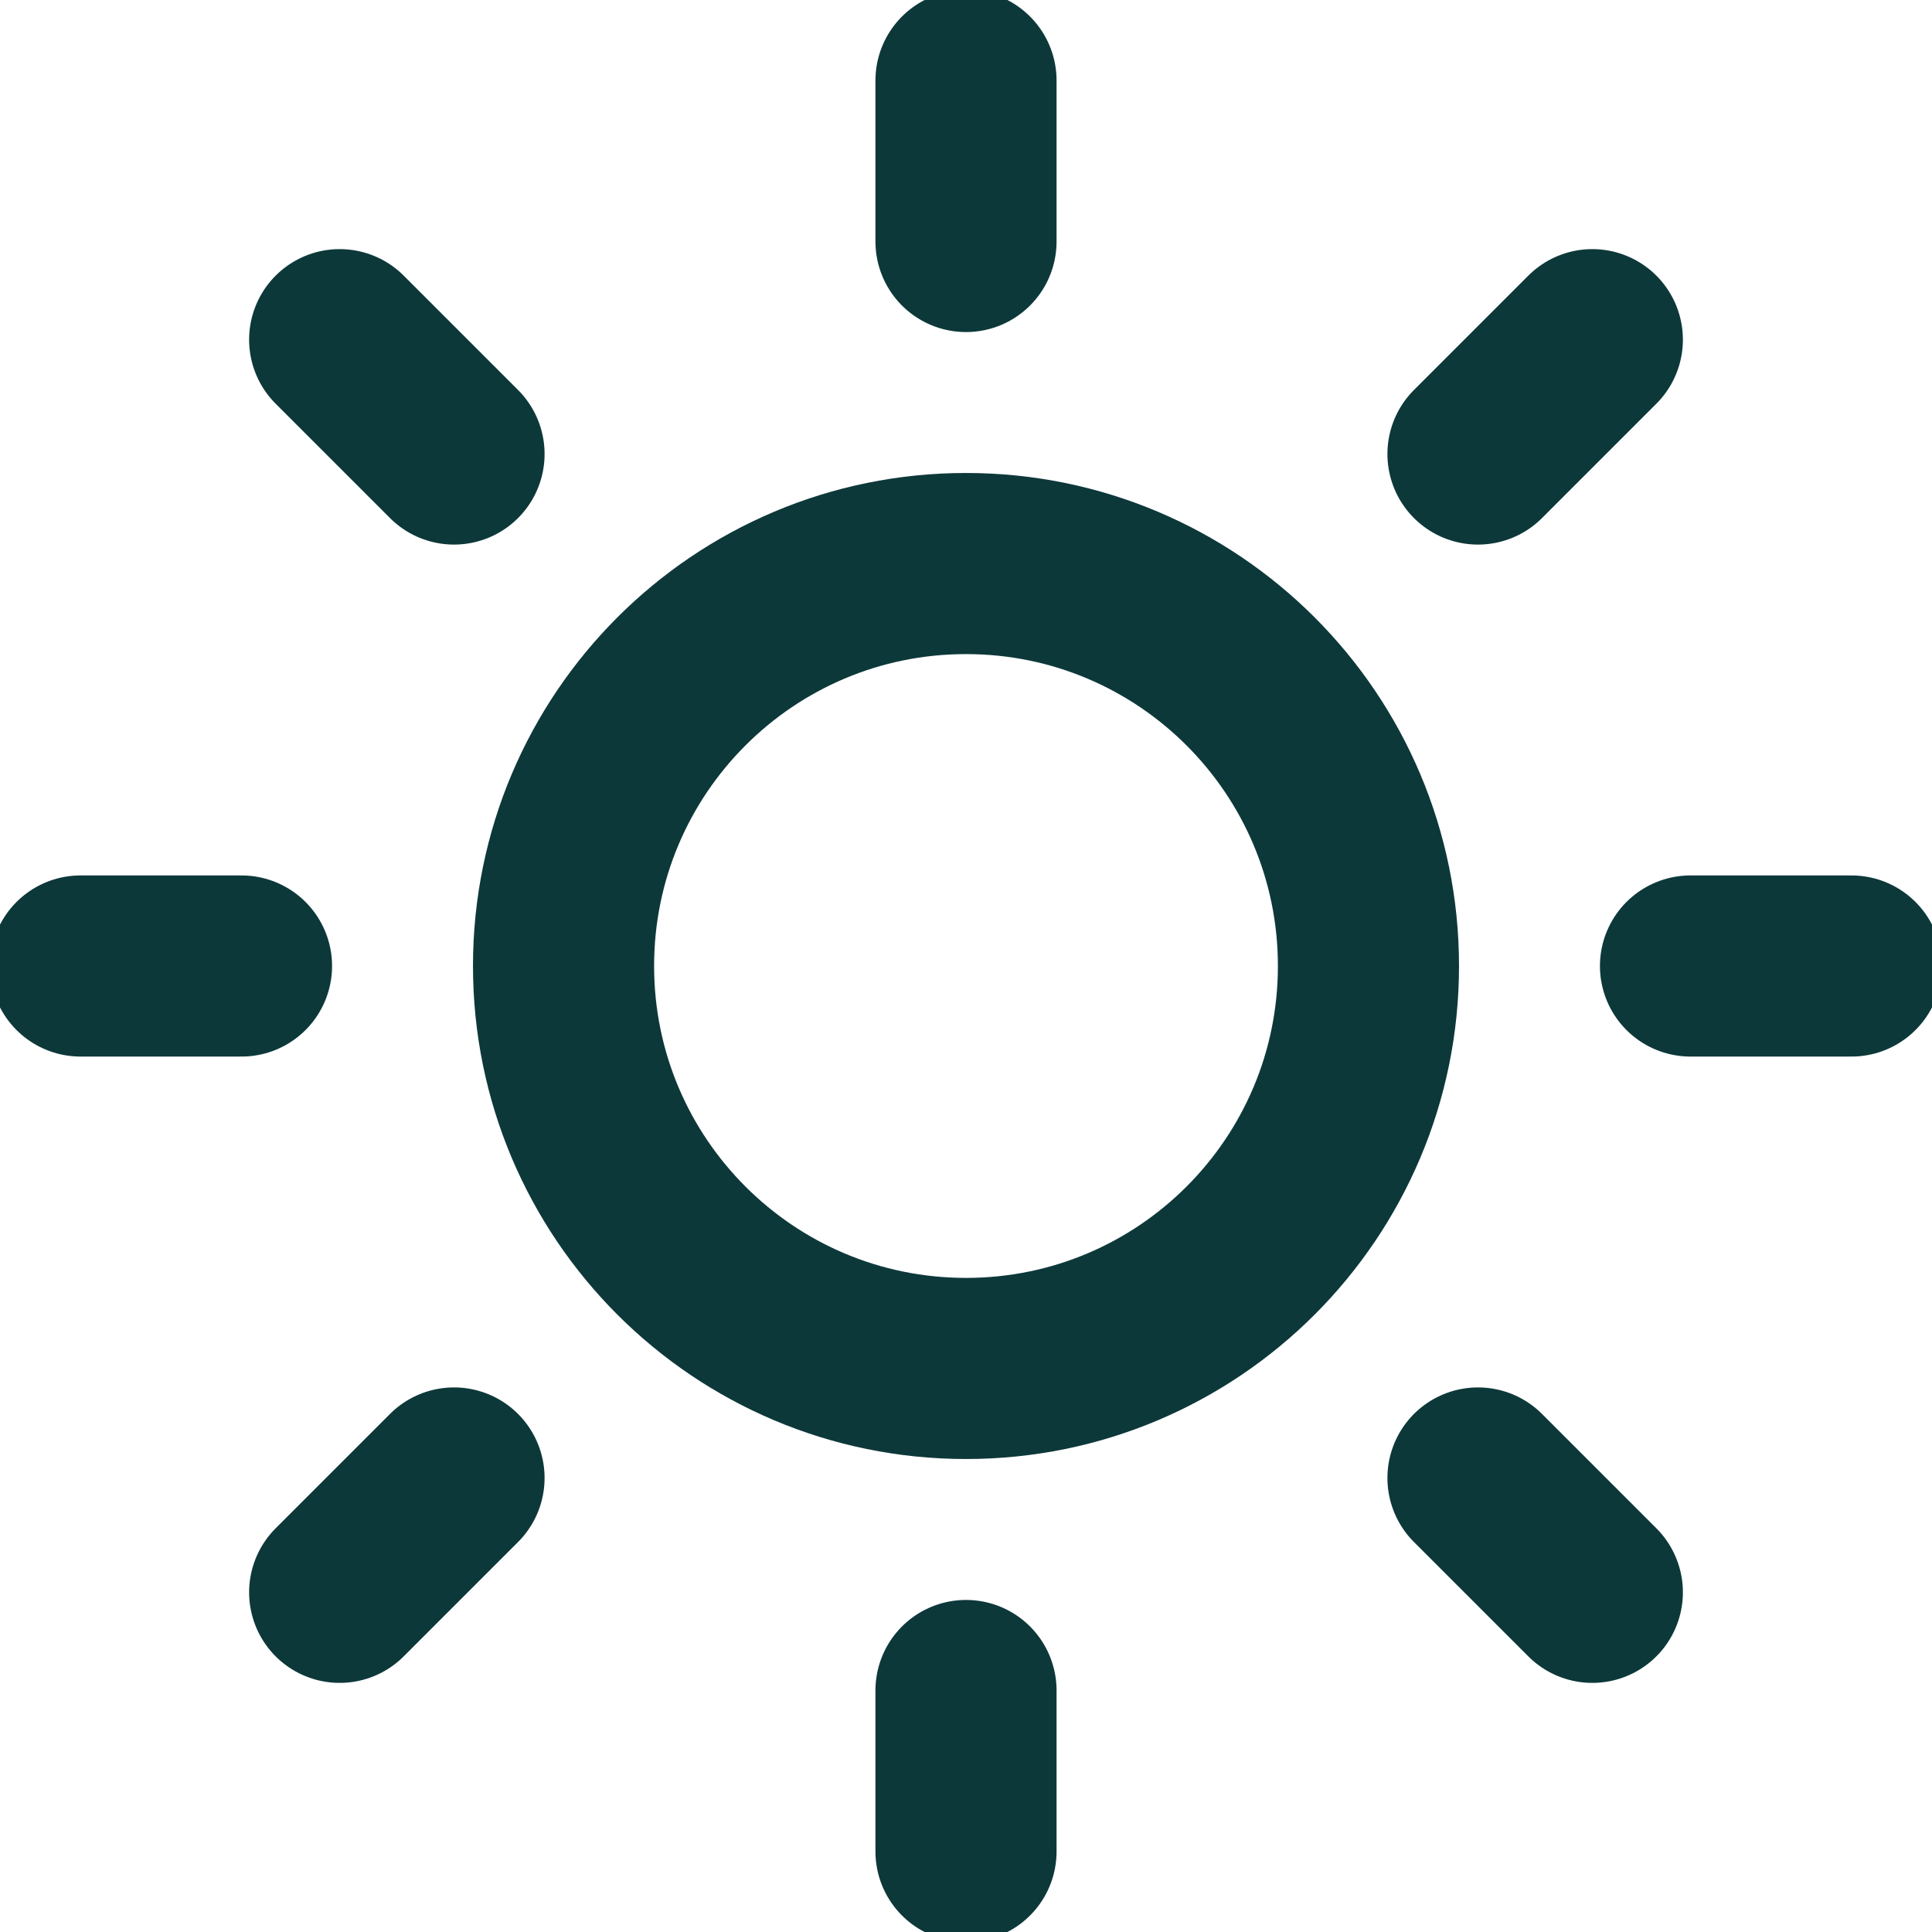 <svg width="16" height="16" viewBox="0 0 16 16" fill="none" xmlns="http://www.w3.org/2000/svg">
<g clip-path="url(#clip0_219_5724)">
<path d="M8 14V15.333" stroke="#0D383A" stroke-width="1.5" stroke-linecap="round" stroke-linejoin="round"/>
<path d="M12.24 12.24L13.187 13.187" stroke="#0D383A" stroke-width="1.5" stroke-linecap="round" stroke-linejoin="round"/>
<path d="M2.813 13.187L3.76 12.24" stroke="#0D383A" stroke-width="1.5" stroke-linecap="round" stroke-linejoin="round"/>
<path d="M14 8H15.333" stroke="#0D383A" stroke-width="1.5" stroke-linecap="round" stroke-linejoin="round"/>
<path d="M0.667 8H2" stroke="#0D383A" stroke-width="1.5" stroke-linecap="round" stroke-linejoin="round"/>
<path d="M8 11.333C9.841 11.333 11.333 9.841 11.333 8C11.333 6.159 9.841 4.667 8 4.667C6.159 4.667 4.667 6.159 4.667 8C4.667 9.841 6.159 11.333 8 11.333Z" stroke="#0D383A" stroke-width="1.5" stroke-linecap="round" stroke-linejoin="round"/>
<path d="M12.24 3.76L13.187 2.813" stroke="#0D383A" stroke-width="1.5" stroke-linecap="round" stroke-linejoin="round"/>
<path d="M2.813 2.813L3.76 3.76" stroke="#0D383A" stroke-width="1.5" stroke-linecap="round" stroke-linejoin="round"/>
<path d="M8 0.667V2" stroke="#0D383A" stroke-width="1.5" stroke-linecap="round" stroke-linejoin="round"/>
</g>
<defs>
<clipPath id="clip0_219_5724">
<rect width="16" height="16" fill="white"/>
</clipPath>
</defs>
</svg>
